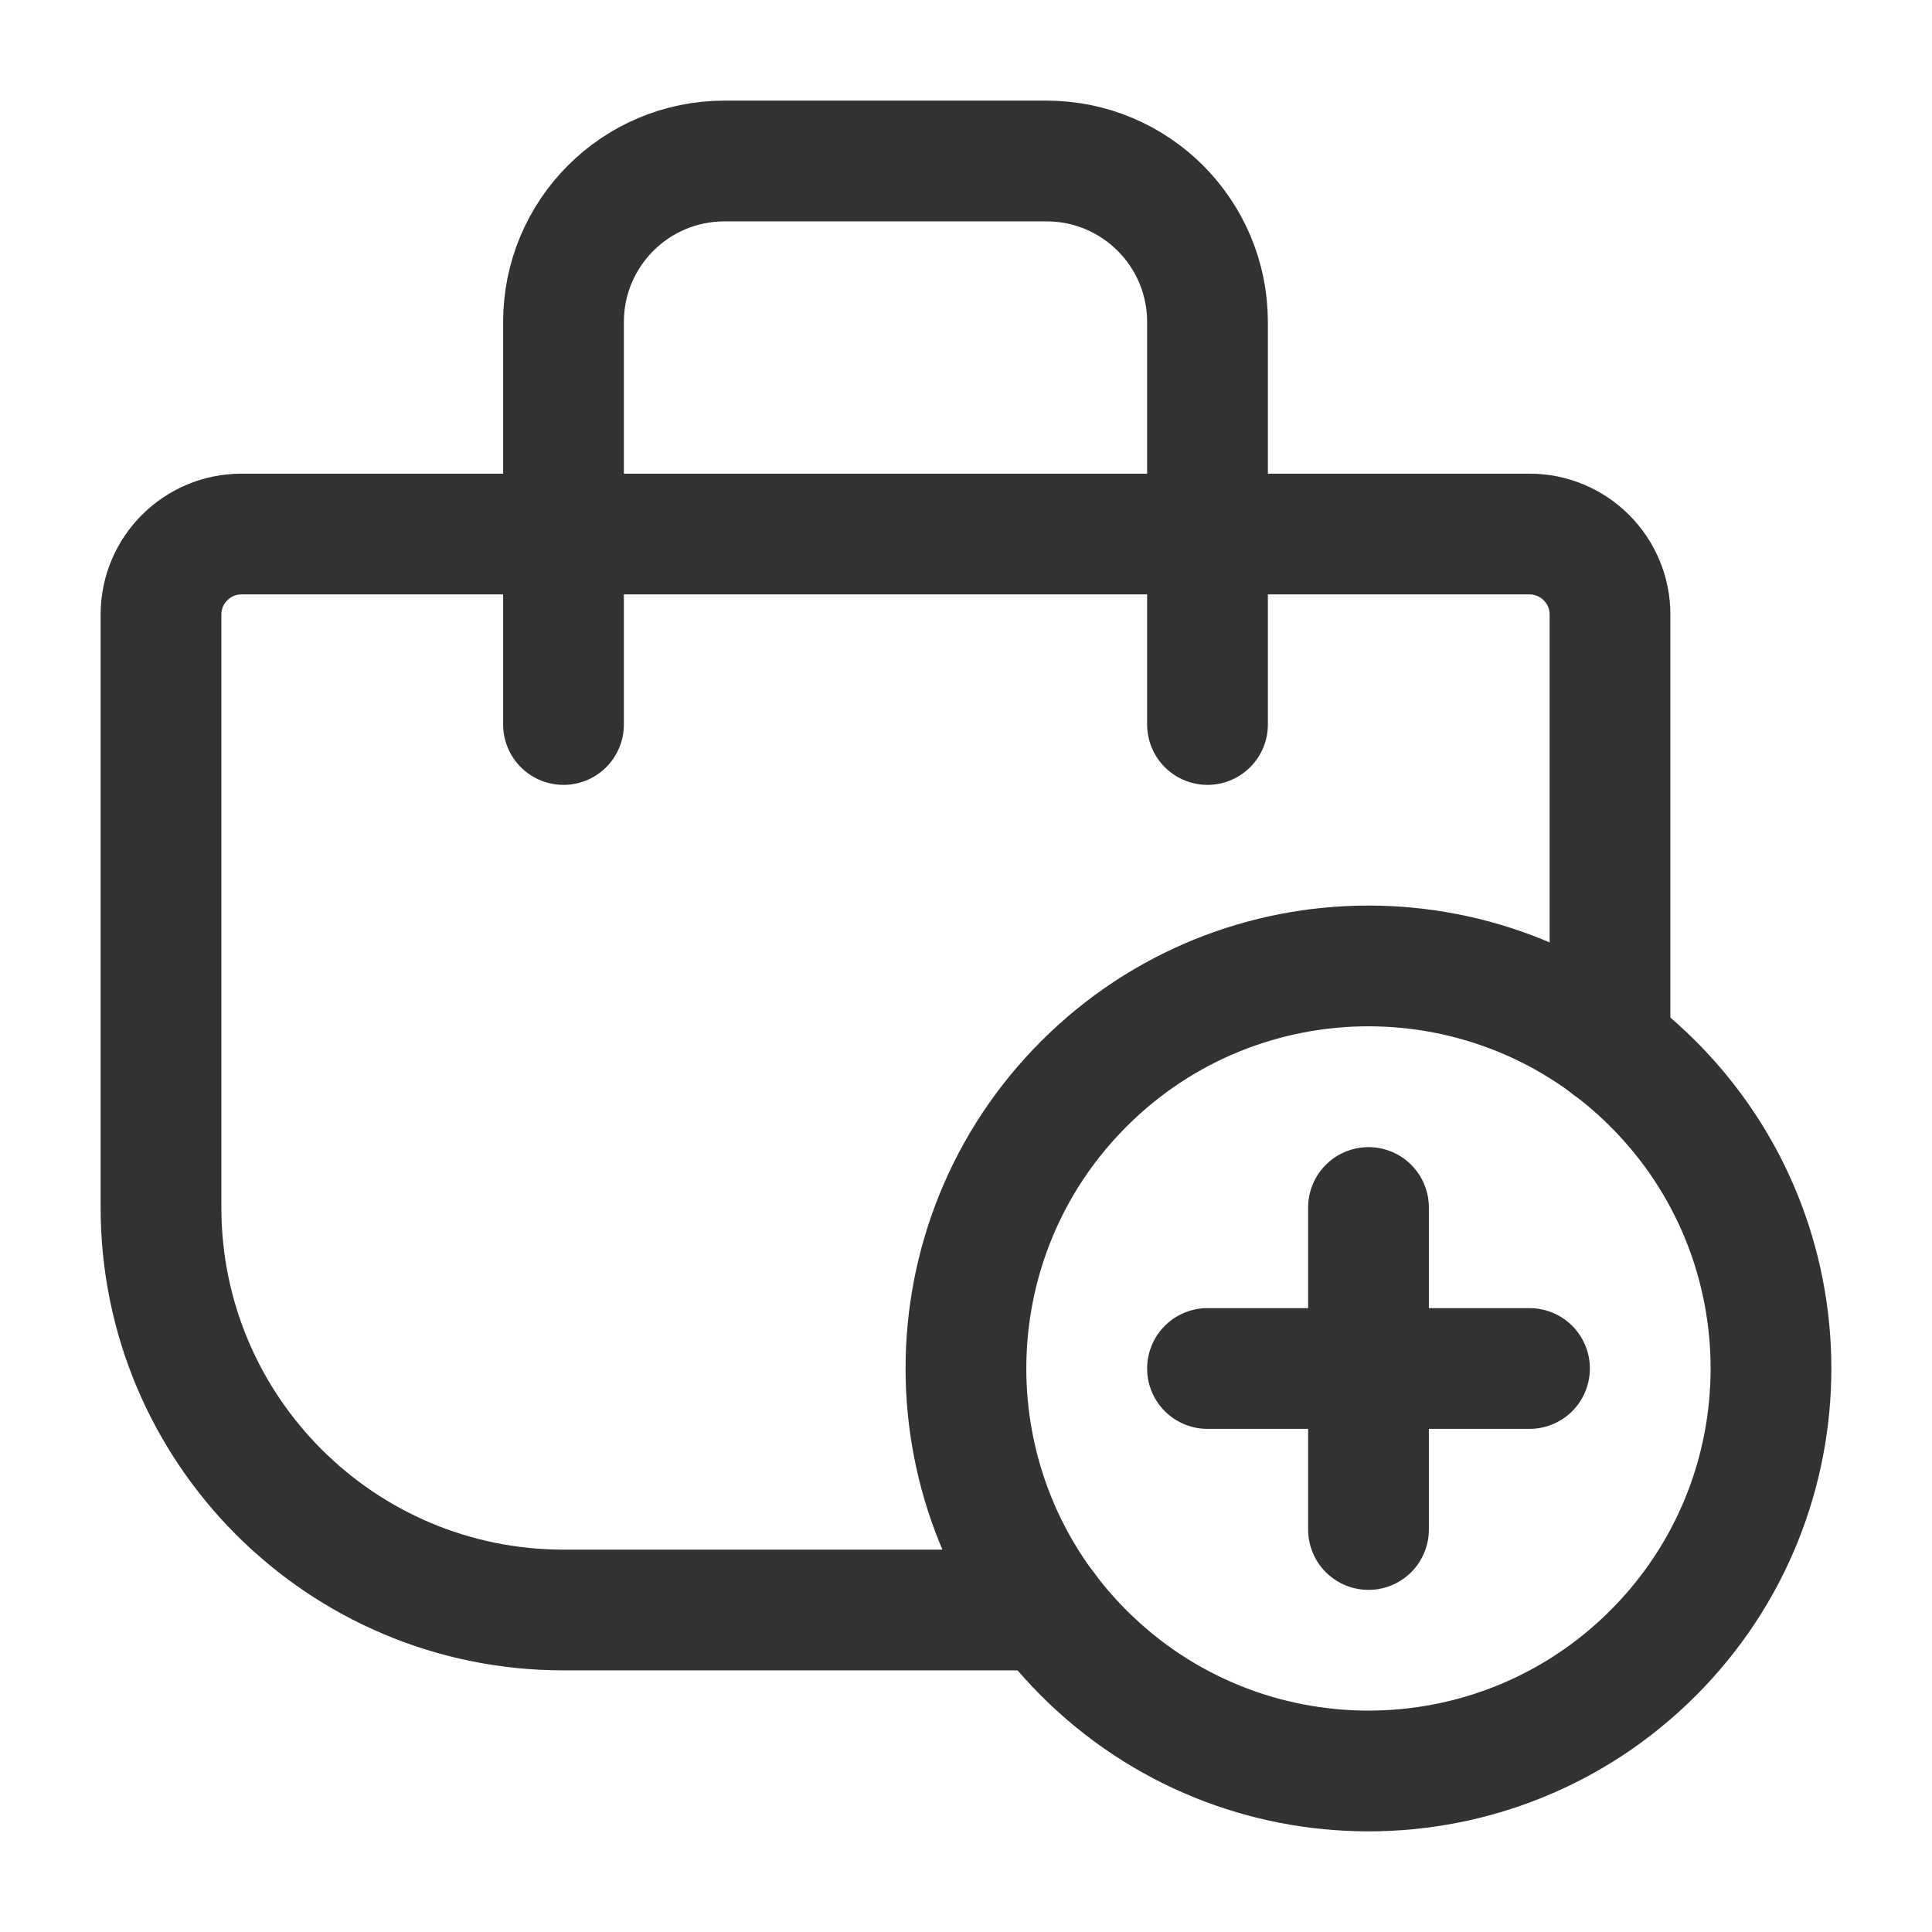 <?xml version="1.0" encoding="UTF-8"?><svg version="1.1" viewBox="0 0 24 24" xmlns="http://www.w3.org/2000/svg" xmlns:xlink="http://www.w3.org/1999/xlink"><!--Generated by IJSVG (https://github.com/iconjar/IJSVG)--><g fill="none"><path d="M0,0h24v24h-24Z"></path><path stroke="#323232" stroke-linecap="round" stroke-linejoin="round" stroke-width="1.5" d="M13.001,20h-6.001c-2.761,0 -5,-2.239 -5,-5v-7.366c0,-0.552 0.448,-1 1,-1h16c0.552,0 1,0.448 1,1v5.368"></path><path stroke="#323232" stroke-linecap="round" stroke-linejoin="round" stroke-width="1.5" d="M15,9v-5c0,-1.105 -0.895,-2 -2,-2h-4c-1.105,0 -2,0.895 -2,2v5"></path><path stroke="#323232" stroke-linecap="round" stroke-linejoin="round" stroke-width="1.5" d="M20.535,13.464c1.953,1.953 1.953,5.118 0,7.071c-1.953,1.953 -5.118,1.953 -7.071,0c-1.953,-1.953 -1.953,-5.118 0,-7.071c1.953,-1.953 5.118,-1.953 7.071,0"></path><path stroke="#323232" stroke-linecap="round" stroke-linejoin="round" stroke-width="1.5" d="M17,15v4"></path><path stroke="#323232" stroke-linecap="round" stroke-linejoin="round" stroke-width="1.5" d="M19,17h-4"></path></g></svg>